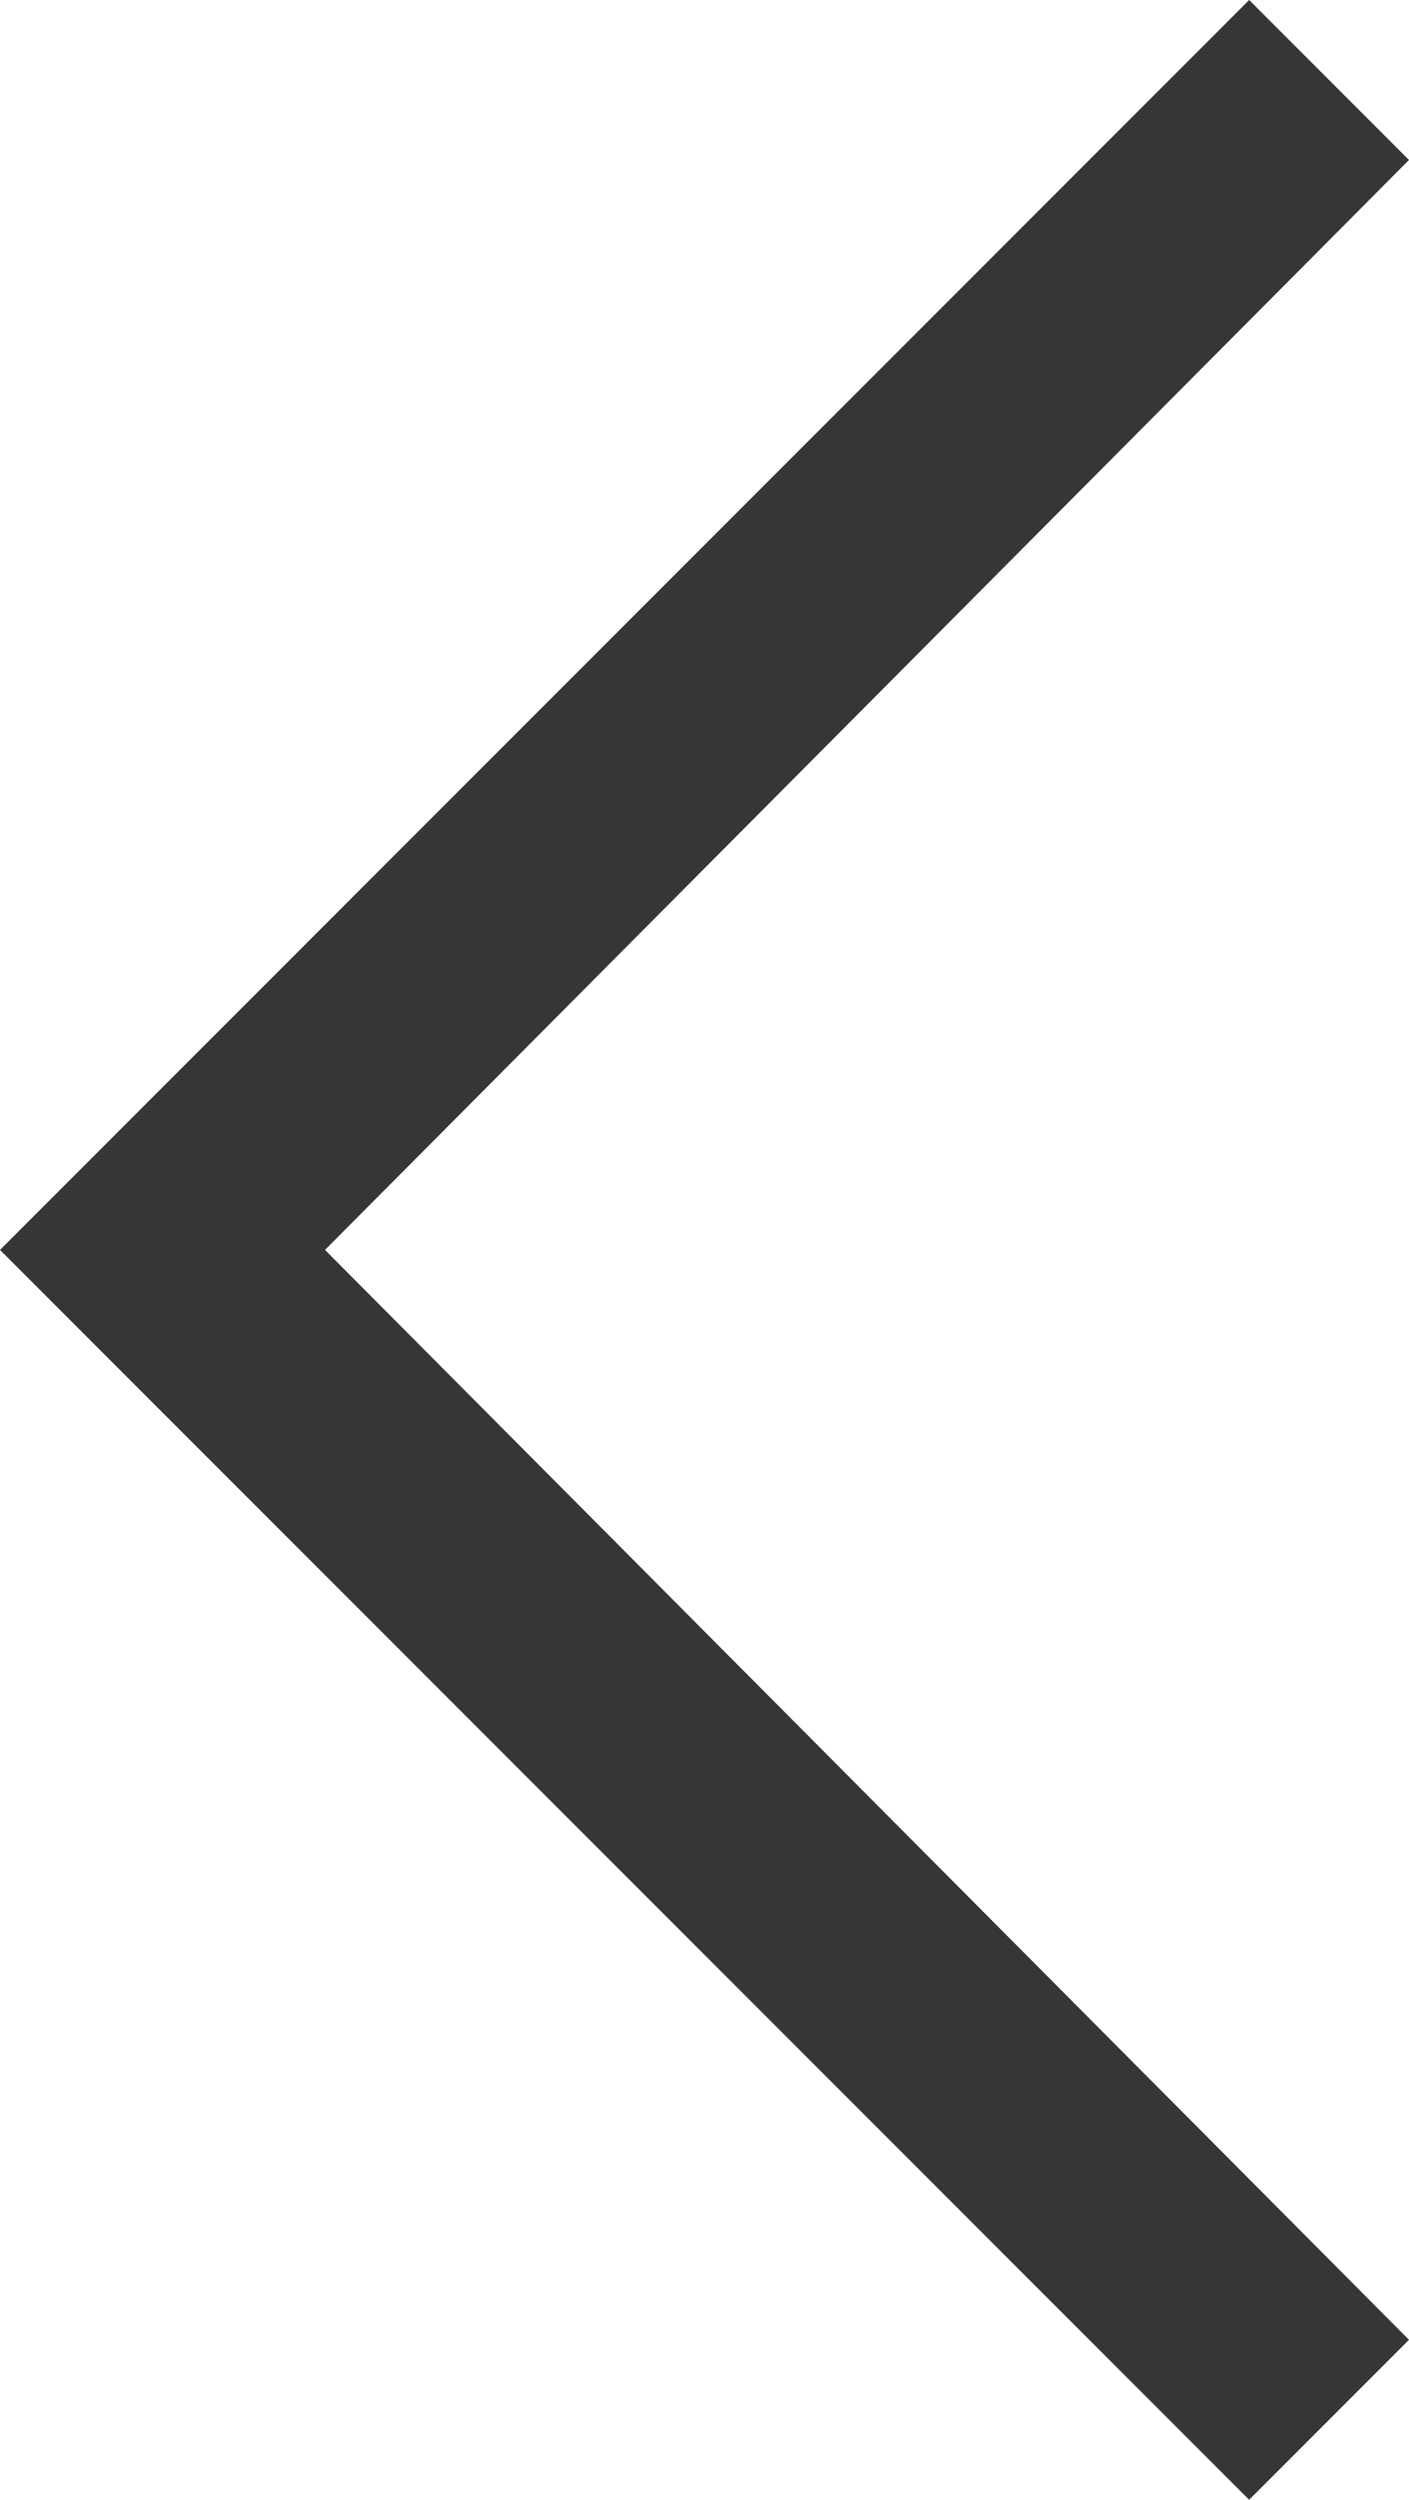 <svg xmlns="http://www.w3.org/2000/svg" width="24" height="42.553" viewBox="0 0 24 42.553">
  <path id="previous" d="M24,2.723,21.277,0,0,21.277,21.277,42.553,24,39.83,5.536,21.277Z" fill="#343638"/>
</svg>
